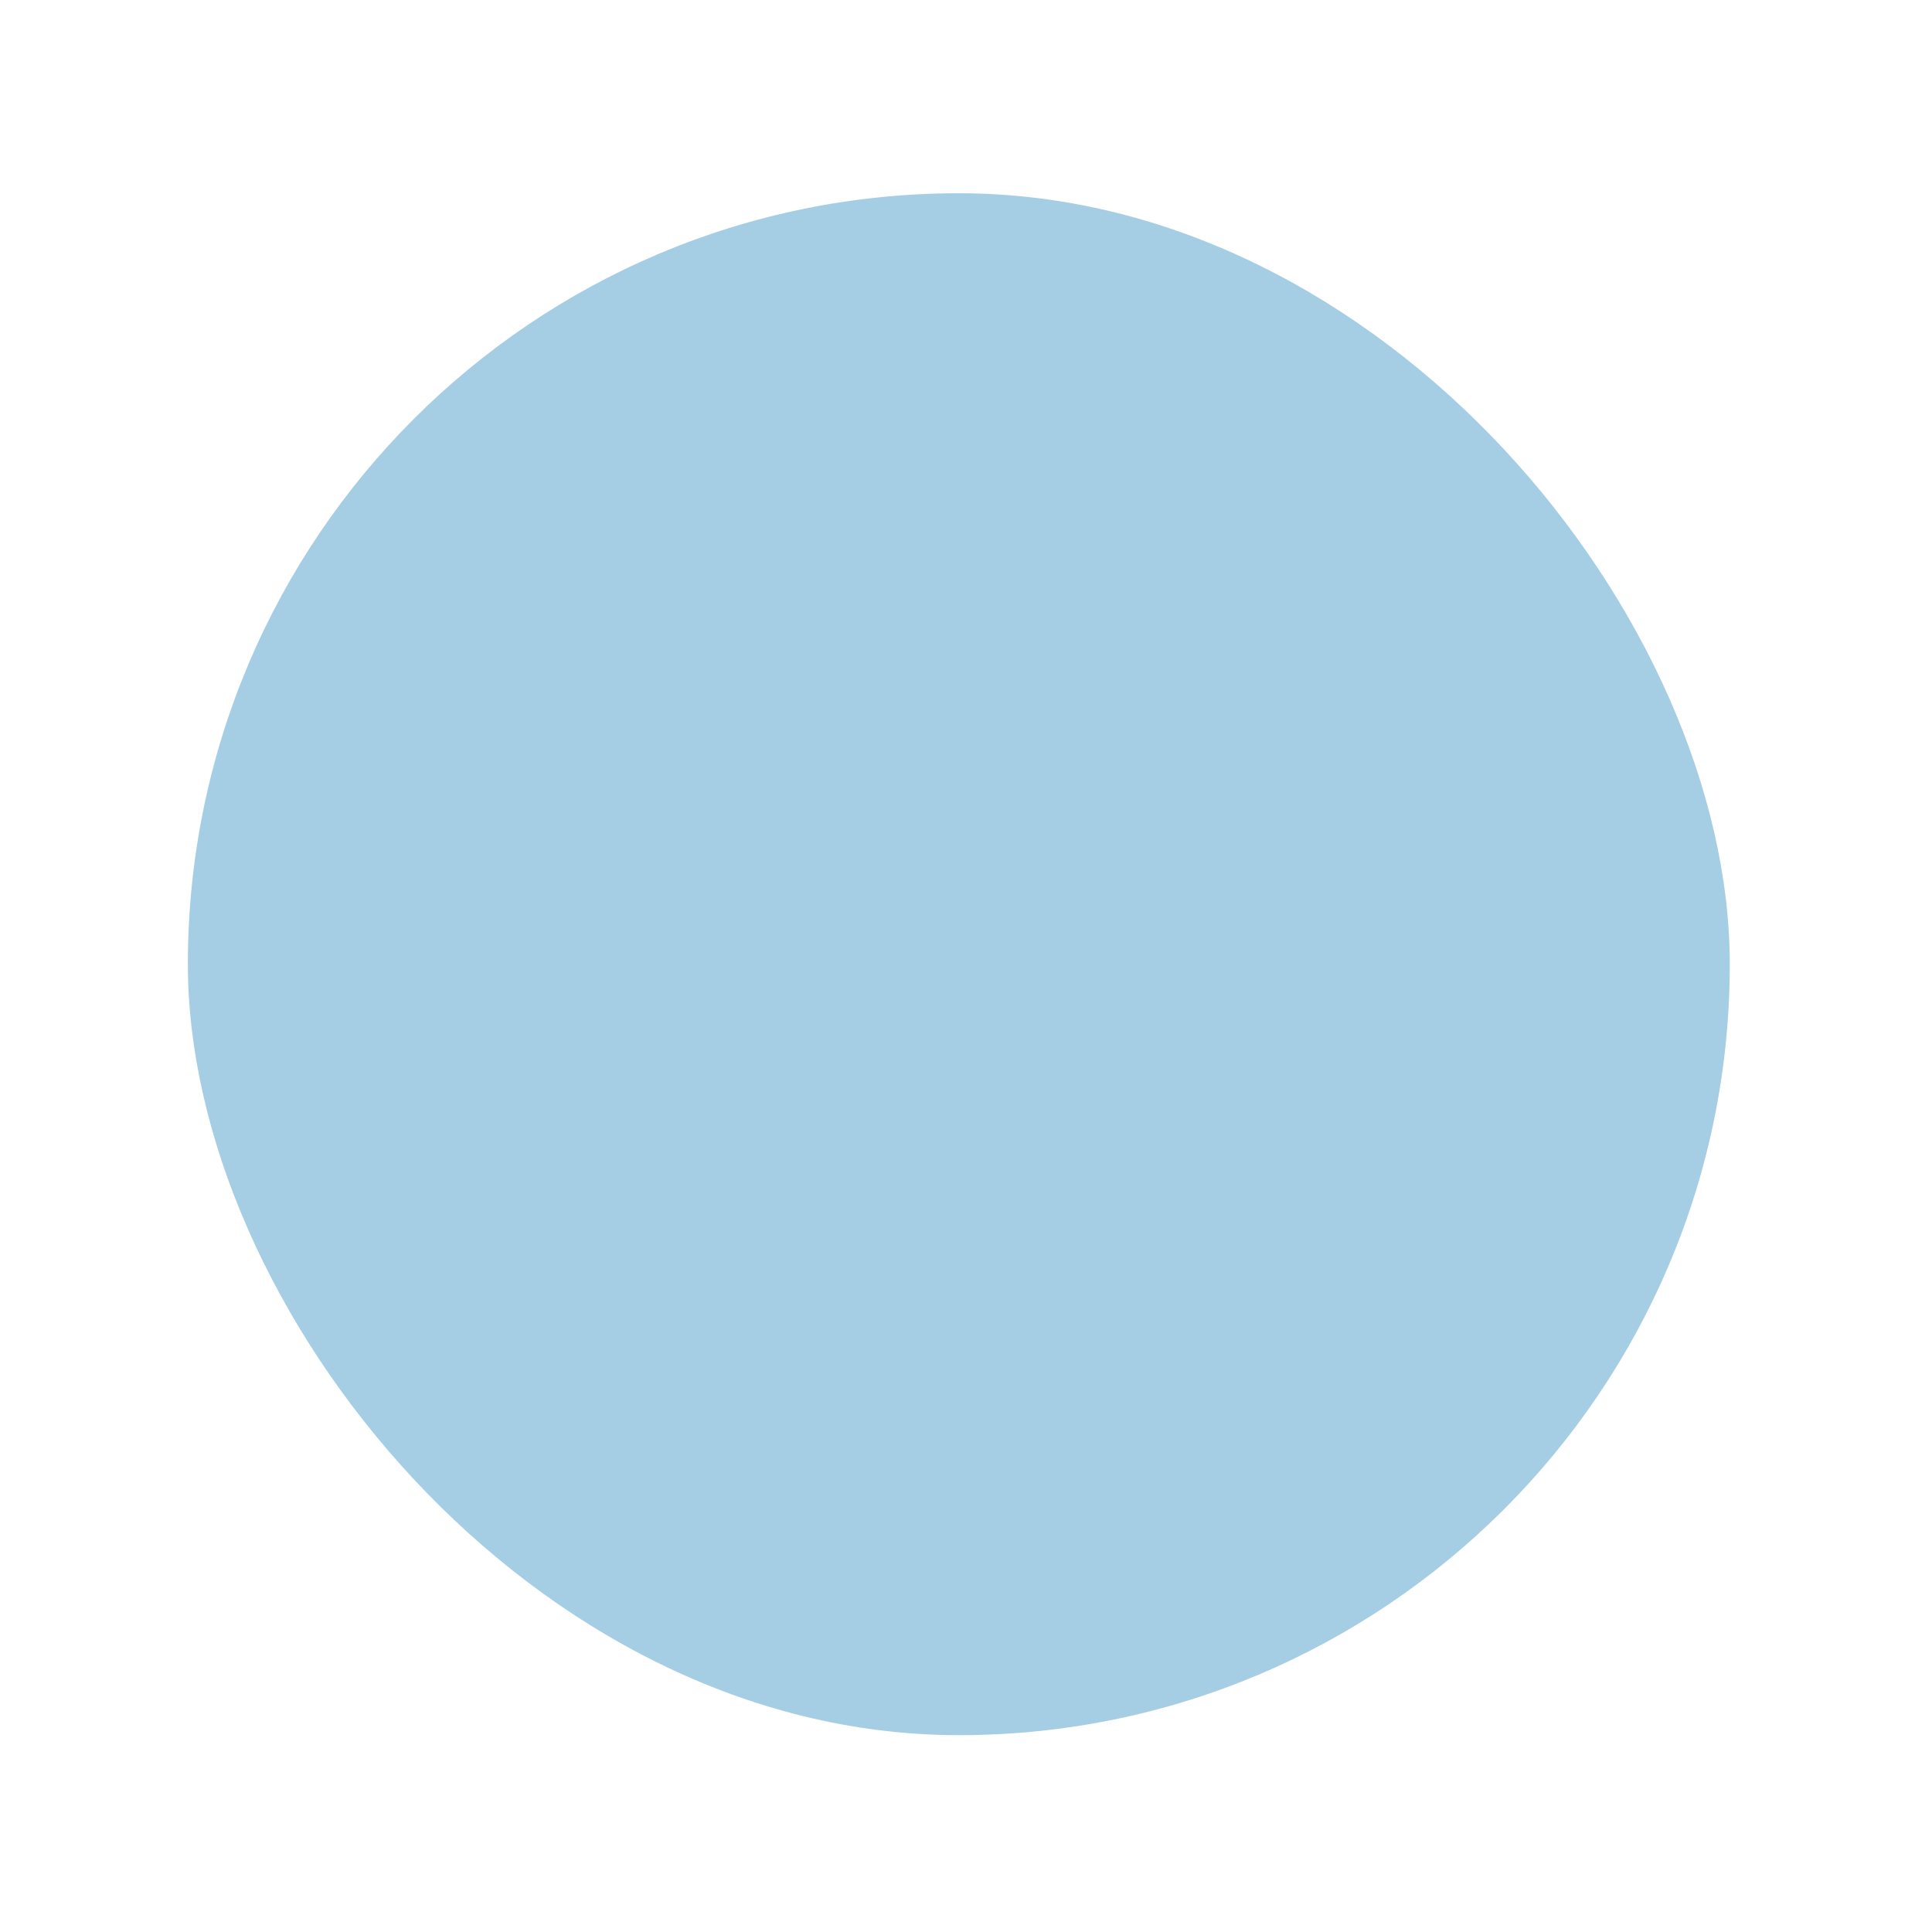 <svg width="42" height="42" viewBox="0 0 42 42" fill="none" xmlns="http://www.w3.org/2000/svg">
<g filter="url(#filter0_d_515_447)">
<rect x="4.084" y="4.201" width="33.52" height="33.52" rx="16.76" fill="#A5CEE4"/>
</g>
<defs>
<filter id="filter0_d_515_447" x="0.084" y="0.201" width="41.52" height="41.52" filterUnits="userSpaceOnUse" color-interpolation-filters="sRGB">
<feFlood flood-opacity="0" result="BackgroundImageFix"/>
<feColorMatrix in="SourceAlpha" type="matrix" values="0 0 0 0 0 0 0 0 0 0 0 0 0 0 0 0 0 0 127 0" result="hardAlpha"/>
<feOffset/>
<feGaussianBlur stdDeviation="2"/>
<feColorMatrix type="matrix" values="0 0 0 0 0 0 0 0 0 0 0 0 0 0 0 0 0 0 0.15 0"/>
<feBlend mode="normal" in2="BackgroundImageFix" result="effect1_dropShadow_515_447"/>
<feBlend mode="normal" in="SourceGraphic" in2="effect1_dropShadow_515_447" result="shape"/>
</filter>
</defs>
</svg>
